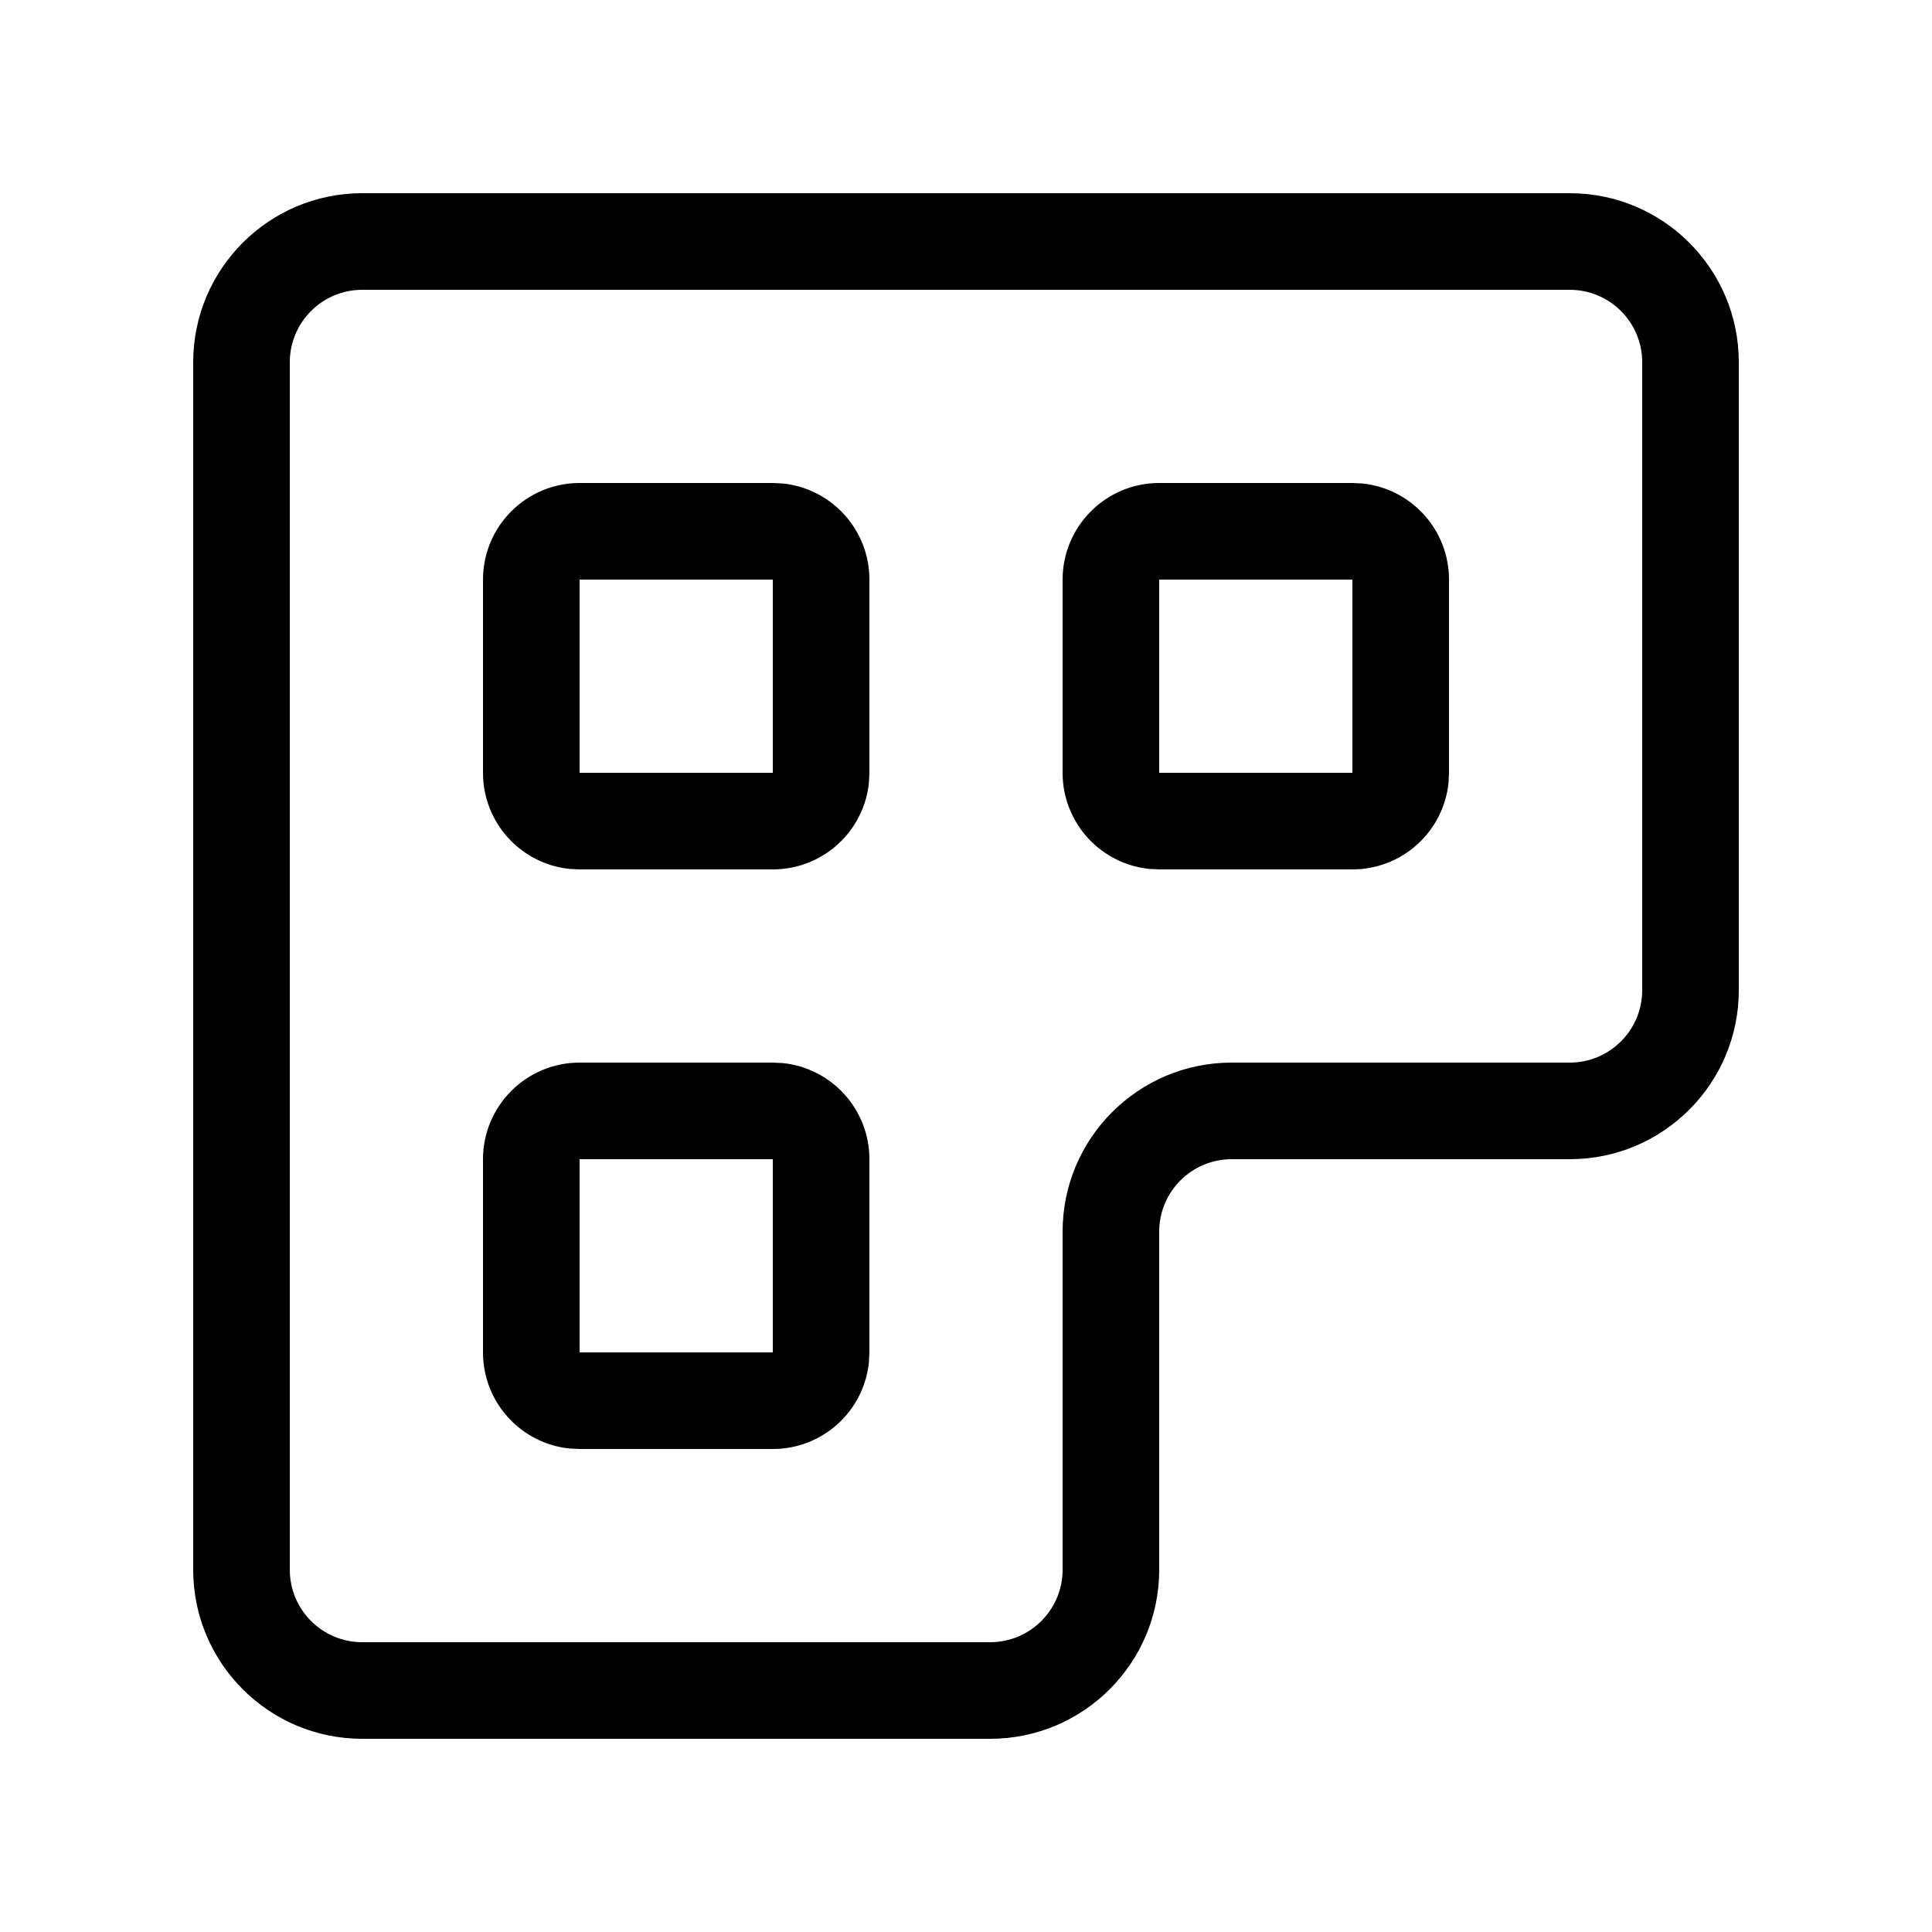 <svg width="20" height="20" viewBox="0 0 20 20" fill="currentColor" xmlns="http://www.w3.org/2000/svg"><path fill-rule="evenodd" clip-rule="evenodd" d="M8.103 11.005C8.607 11.056 9 11.482 9 12V14L8.995 14.102C8.944 14.607 8.518 15 8 15H6L5.897 14.995C5.393 14.944 5 14.518 5 14V12C5 11.448 5.448 11 6 11H8L8.103 11.005ZM6 14H8V12H6V14Z"/><path fill-rule="evenodd" clip-rule="evenodd" d="M8.103 5.005C8.607 5.056 9 5.482 9 6V8L8.995 8.103C8.944 8.607 8.518 9 8 9H6L5.897 8.995C5.393 8.944 5 8.518 5 8V6C5 5.448 5.448 5 6 5H8L8.103 5.005ZM6 8H8V6H6V8Z"/><path fill-rule="evenodd" clip-rule="evenodd" d="M14.102 5.005C14.607 5.056 15 5.482 15 6V8L14.995 8.103C14.944 8.607 14.518 9 14 9H12L11.898 8.995C11.393 8.944 11 8.518 11 8V6C11 5.448 11.448 5 12 5H14L14.102 5.005ZM12 8H14V6H12V8Z"/><path fill-rule="evenodd" clip-rule="evenodd" d="M16.25 2C17.216 2 18 2.784 18 3.75V10.25C18 11.216 17.216 12 16.25 12H12.75C12.336 12 12 12.336 12 12.75V16.25C12 17.216 11.216 18 10.25 18H3.75C2.784 18 2 17.216 2 16.25V3.75C2 2.784 2.784 2 3.75 2H16.25ZM3.75 3C3.336 3 3 3.336 3 3.75V16.25C3 16.664 3.336 17 3.75 17H10.25C10.664 17 11 16.664 11 16.25V12.75C11 11.784 11.784 11 12.75 11H16.25C16.664 11 17 10.664 17 10.25V3.75C17 3.336 16.664 3 16.25 3H3.75Z"/></svg>